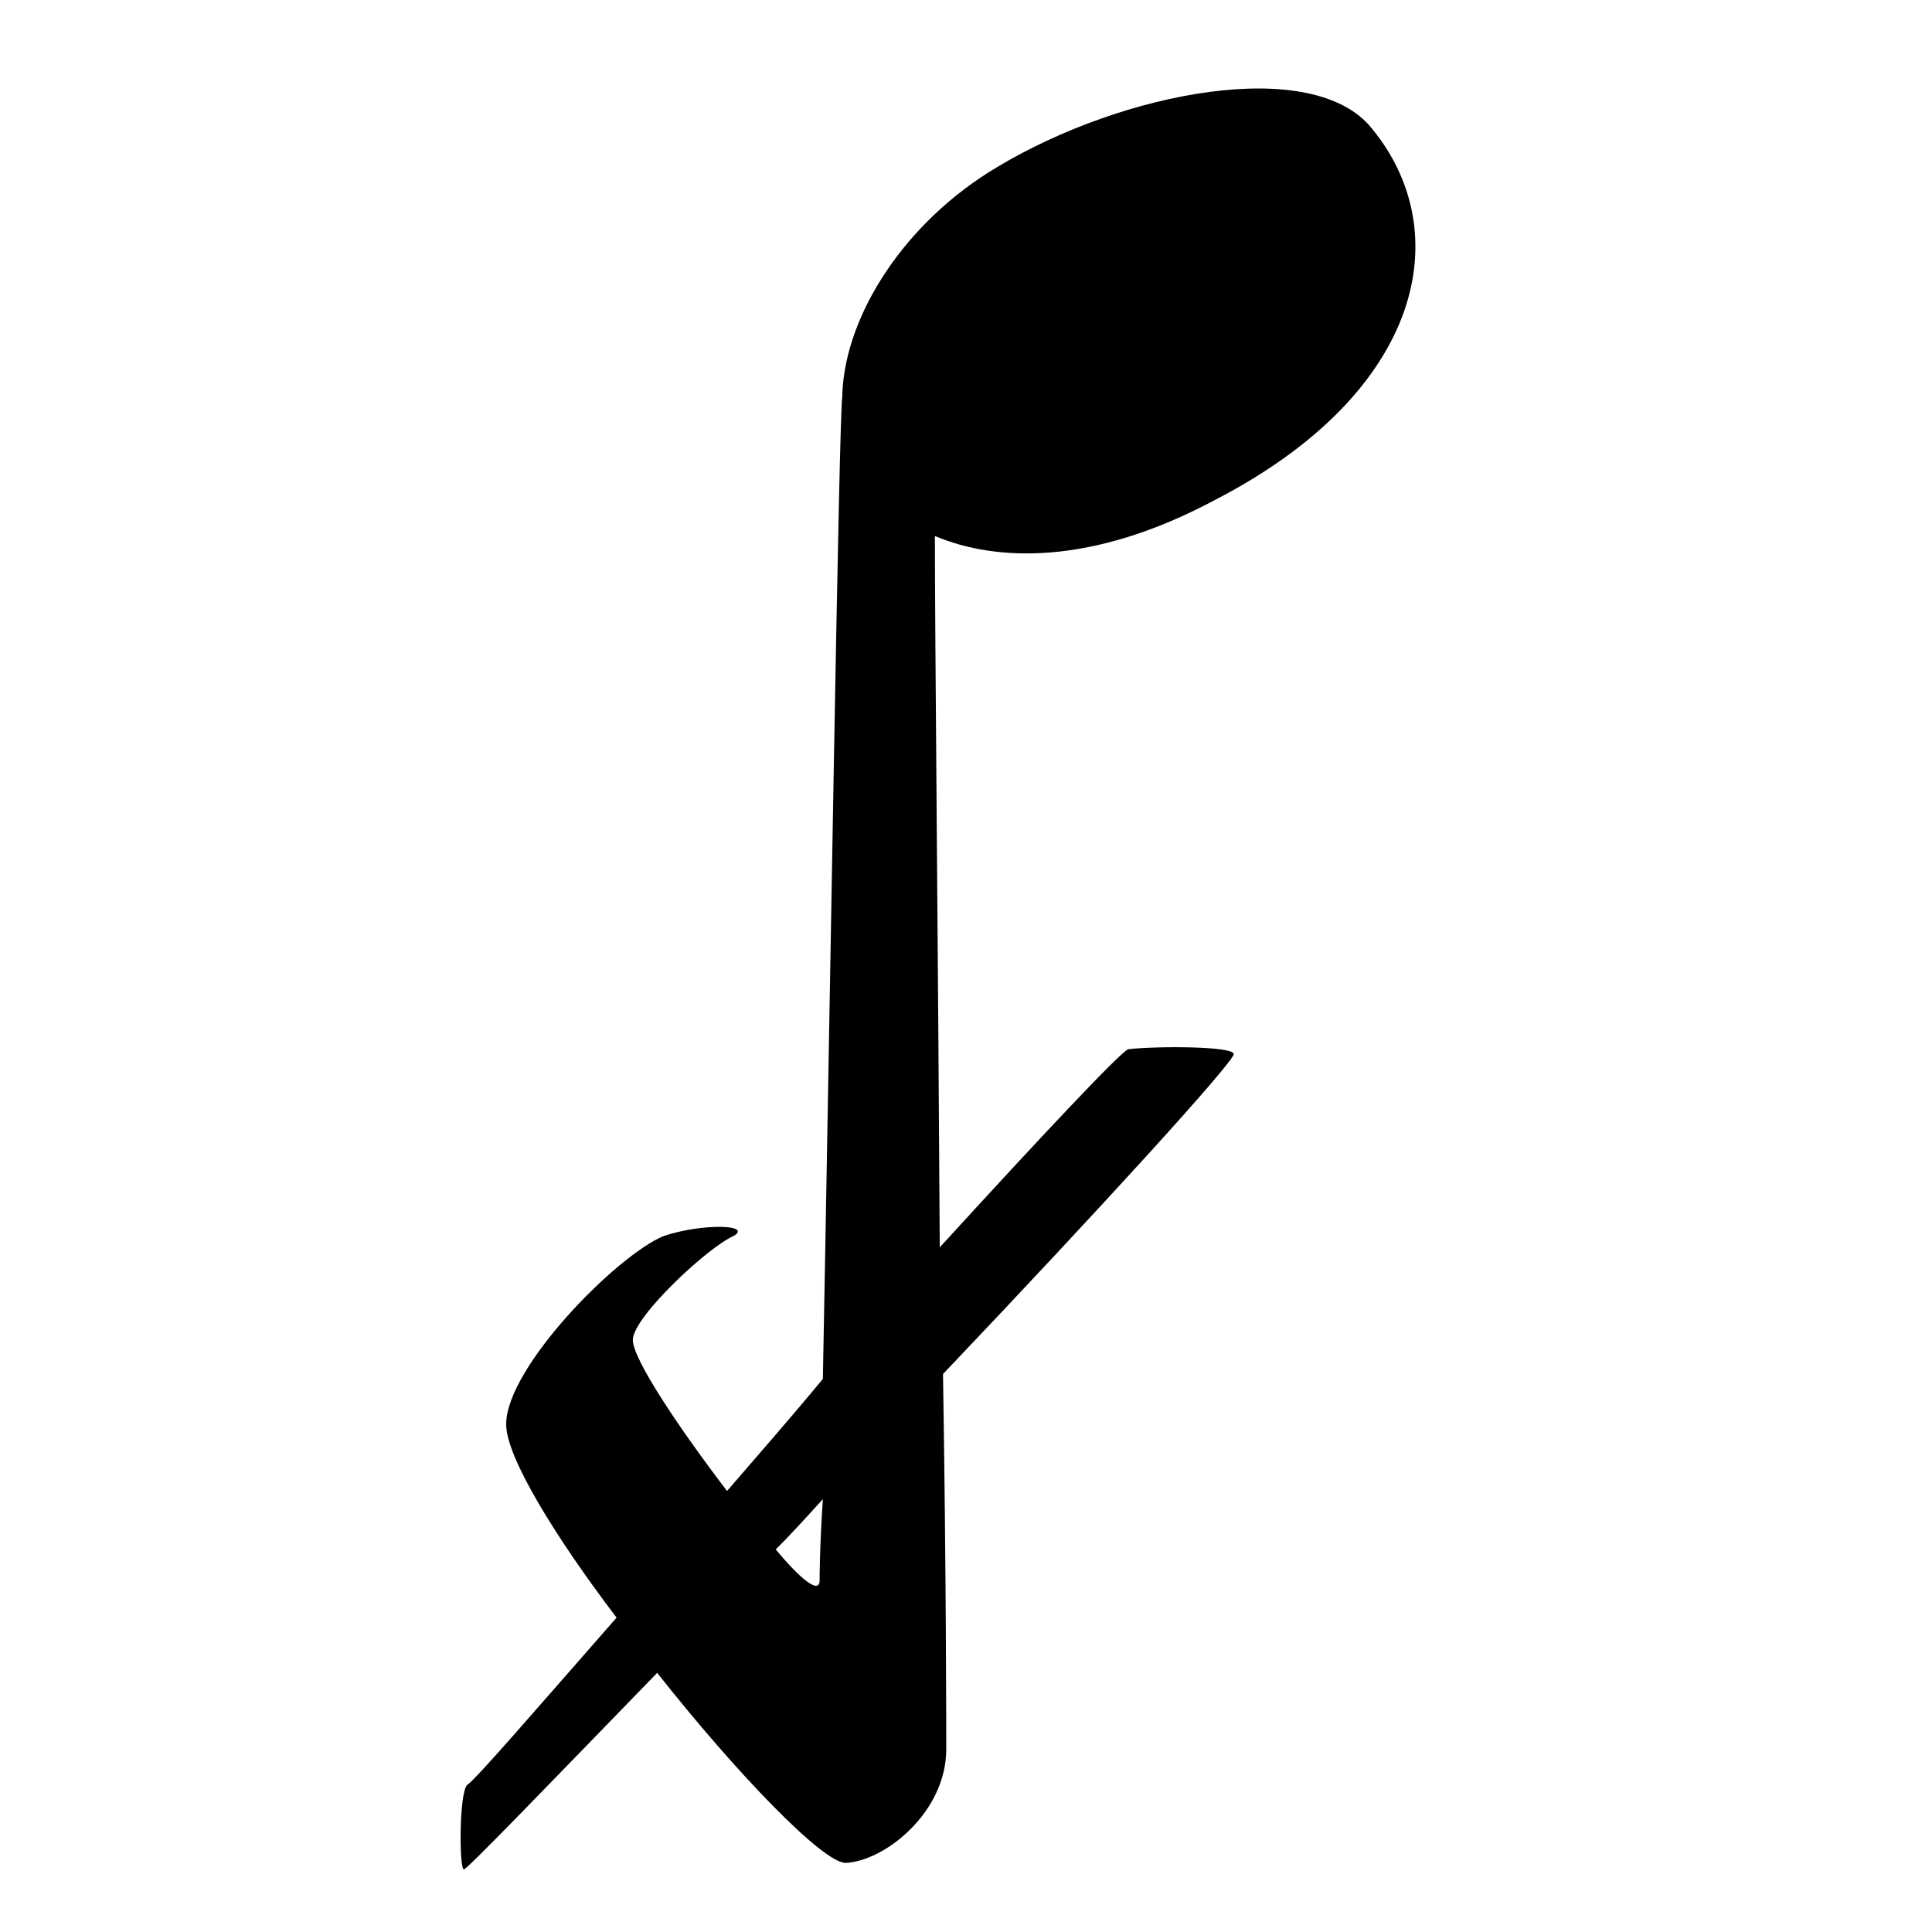 <?xml version="1.0" encoding="utf-8"?>
<!-- Generator: Adobe Illustrator 23.0.2, SVG Export Plug-In . SVG Version: 6.00 Build 0)  -->
<svg version="1.1" id="Capa_1" xmlns="http://www.w3.org/2000/svg" xmlns:xlink="http://www.w3.org/1999/xlink" x="0px" y="0px"
	 viewBox="0 0 1000 1000" style="enable-background:new 0 0 1000 1000;" xml:space="preserve">
<path d="M424.23,817.98c0,7.57-10.09-0.84-22.7-15.97c8.41-8.41,15.97-16.81,24.38-26.06C424.23,801.17,424.23,817.14,424.23,817.98
	z M628.5,258.97c109.28-56.32,125.25-139.54,81.54-192.5c-30.26-37.83-128.61-19.33-194.18,20.17
	c-47.91,28.58-78.18,76.5-79.86,116.84v1.68c-1.68,4.2-6.72,334.56-10.09,508.57c-15.97,19.33-33.62,39.51-49.6,58
	c-24.38-31.94-48.76-68.09-48.76-78.18c0-11.77,38.67-47.91,52.12-53.8c10.09-5.88-15.97-6.72-36.15,0
	c-24.38,10.09-81.54,68.09-81.54,97.51c0,16.81,25.22,58,57.16,100.03c-42.03,47.91-73.13,84.06-77.34,86.58
	c-4.2,4.2-4.2,43.71-1.68,43.71c1.68,0,43.71-43.71,100.03-101.71c41.19,52.12,85.74,98.35,97.51,98.35
	c20.17-0.84,52.12-26.06,52.12-58.84c0-7.57,0-89.95-1.68-194.18c81.54-85.74,150.47-161.4,150.47-165.6c0-4.2-40.35-4.2-54.64-2.52
	c-4.2,1.68-44.55,44.55-97.51,102.55c-0.84-148.79-2.52-316.07-2.52-368.19C515.86,290.92,565.45,292.6,628.5,258.97z"/>
</svg>
